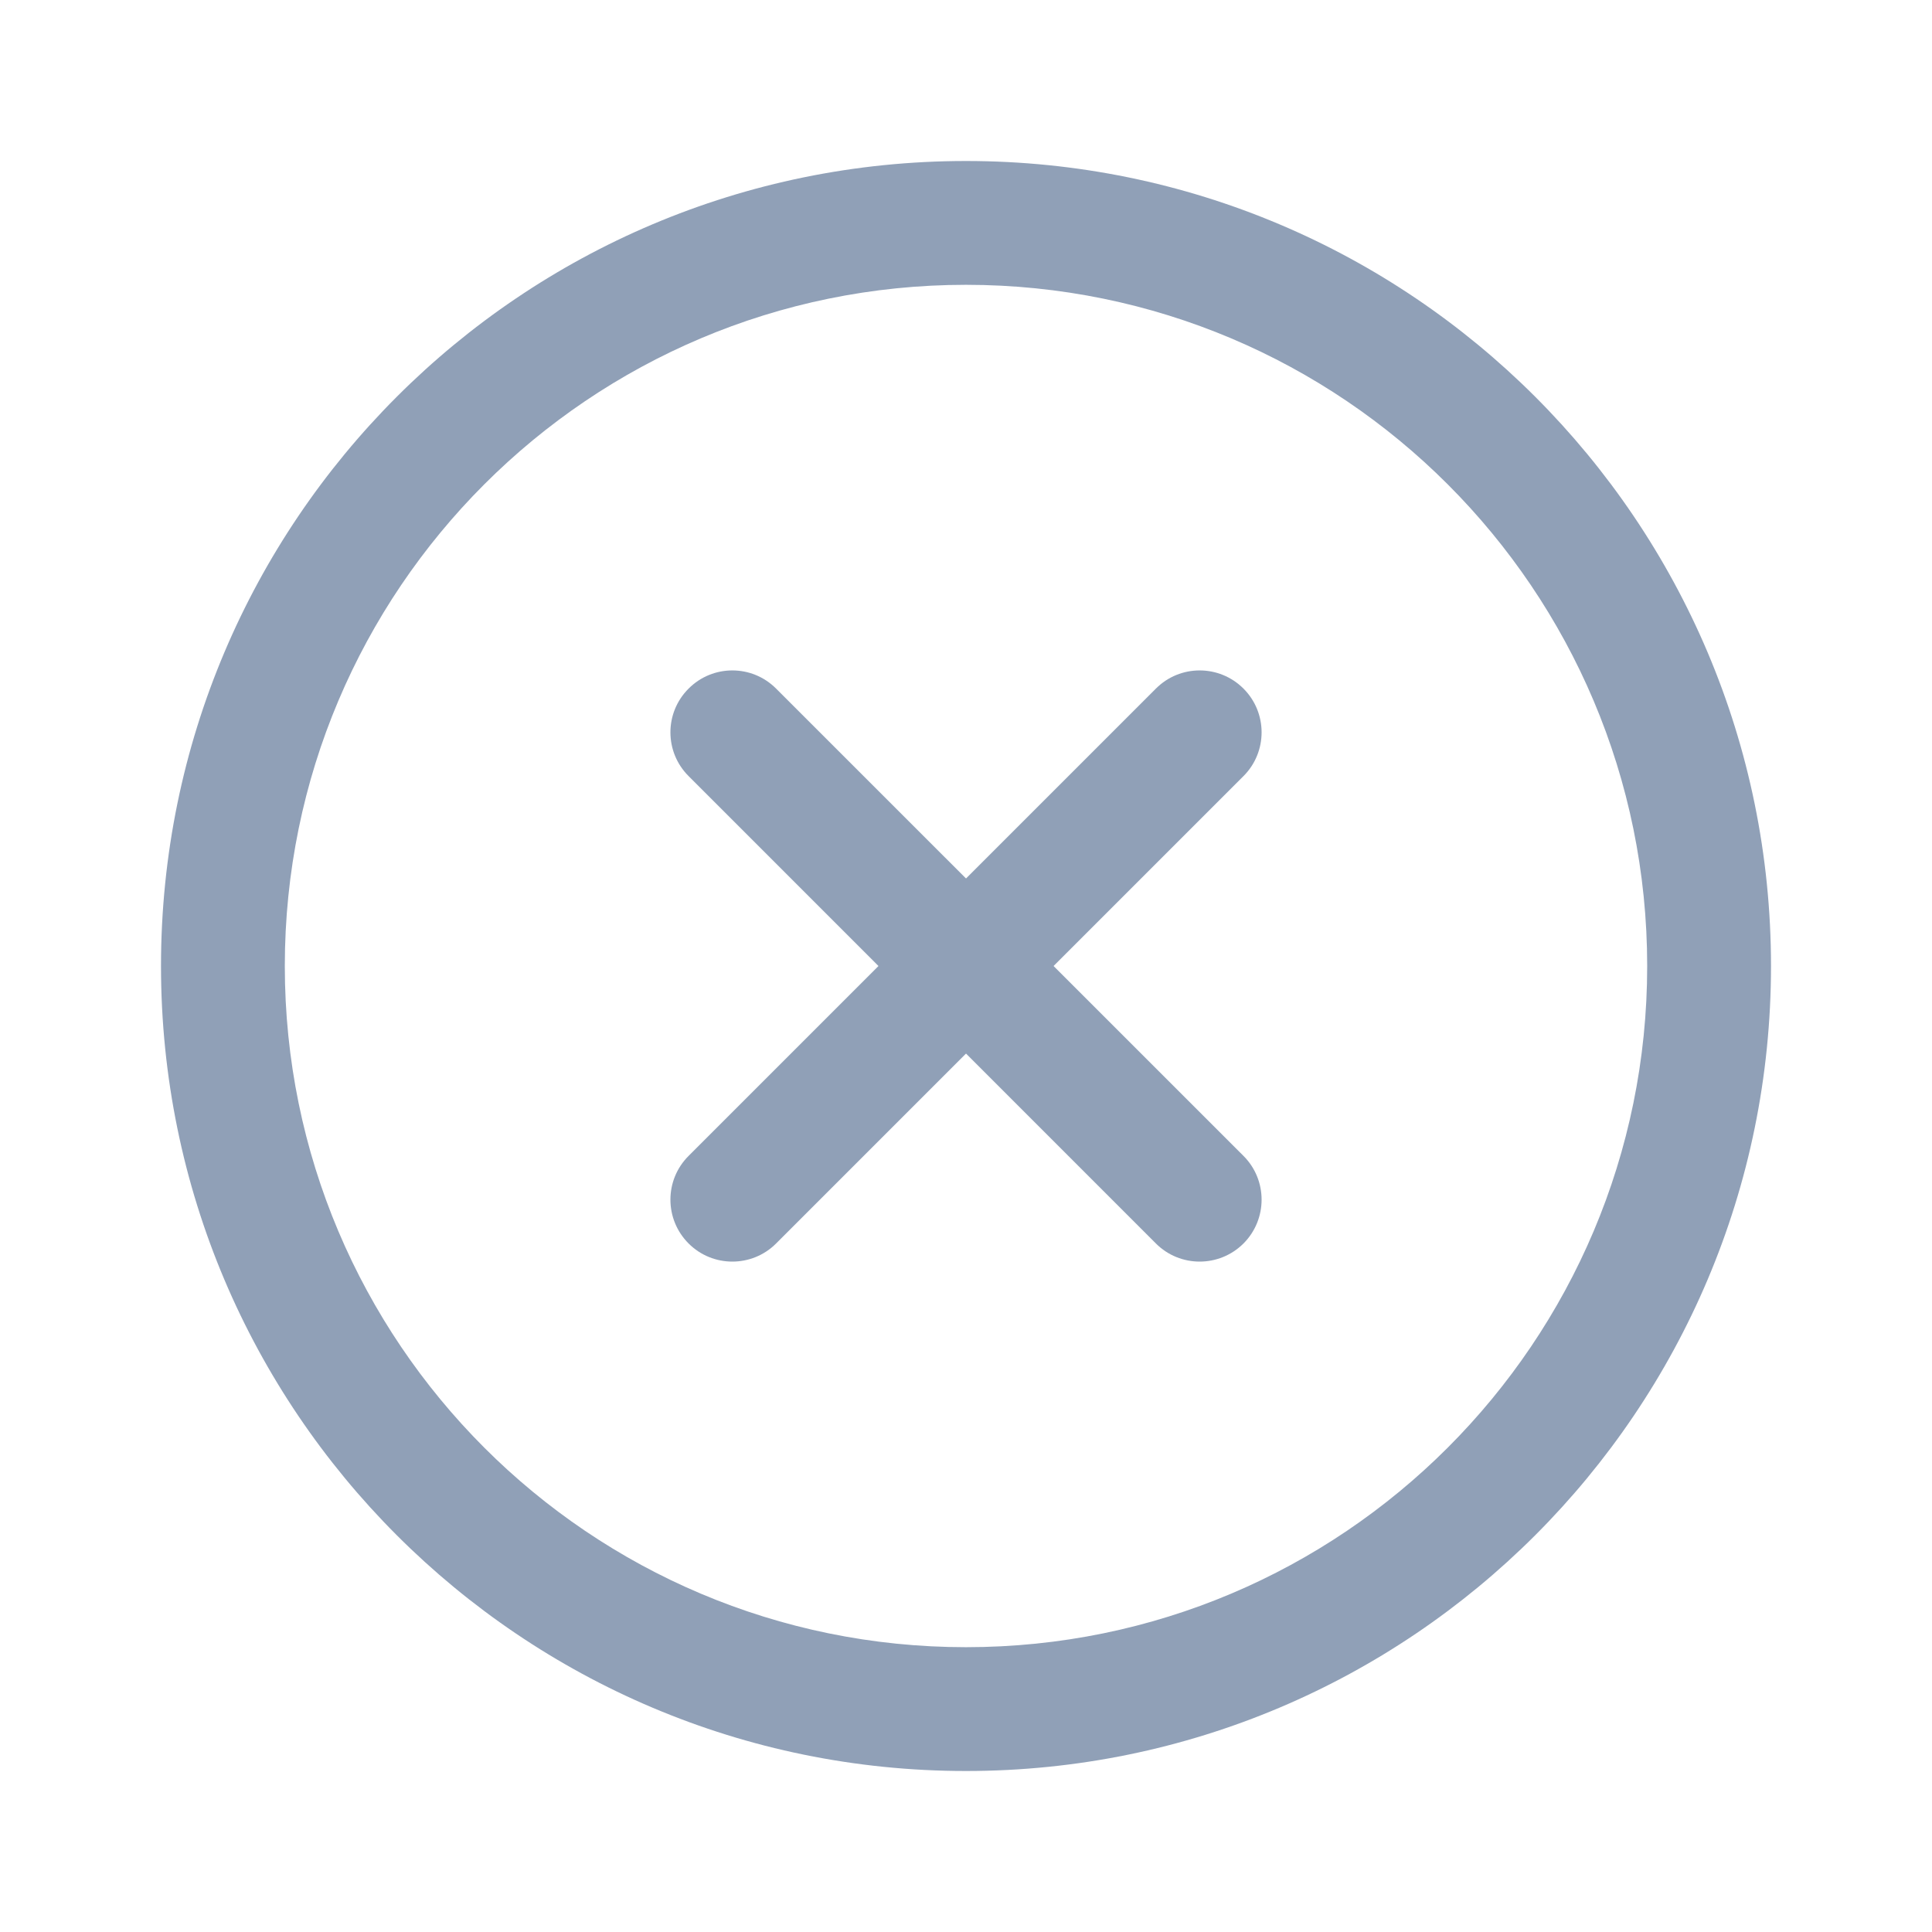 <svg width="24" height="24" viewBox="0 0 24 24" fill="none" xmlns="http://www.w3.org/2000/svg">
<path fill-rule="evenodd" clip-rule="evenodd" d="M15.447 8.554C15.747 8.854 15.747 9.341 15.447 9.641L9.641 15.447C9.341 15.747 8.854 15.747 8.554 15.447C8.253 15.146 8.253 14.659 8.554 14.359L14.359 8.554C14.659 8.253 15.146 8.253 15.447 8.554Z" fill="#90A0B7"/>
<path fill-rule="evenodd" clip-rule="evenodd" d="M8.554 8.554C8.854 8.253 9.341 8.253 9.641 8.554L15.447 14.359C15.747 14.659 15.747 15.146 15.447 15.447C15.146 15.747 14.659 15.747 14.359 15.447L8.554 9.641C8.253 9.341 8.253 8.854 8.554 8.554Z" fill="#90A0B7"/>
<path fill-rule="evenodd" clip-rule="evenodd" d="M12 3.538C7.326 3.538 3.538 7.326 3.538 12C3.538 16.674 7.326 20.462 12 20.462C16.674 20.462 20.462 16.674 20.462 12C20.462 7.326 16.674 3.538 12 3.538ZM2 12C2 6.477 6.477 2 12 2C17.523 2 22 6.477 22 12C22 17.523 17.523 22 12 22C6.477 22 2 17.523 2 12Z" fill="#90A0B7"/>
</svg>
